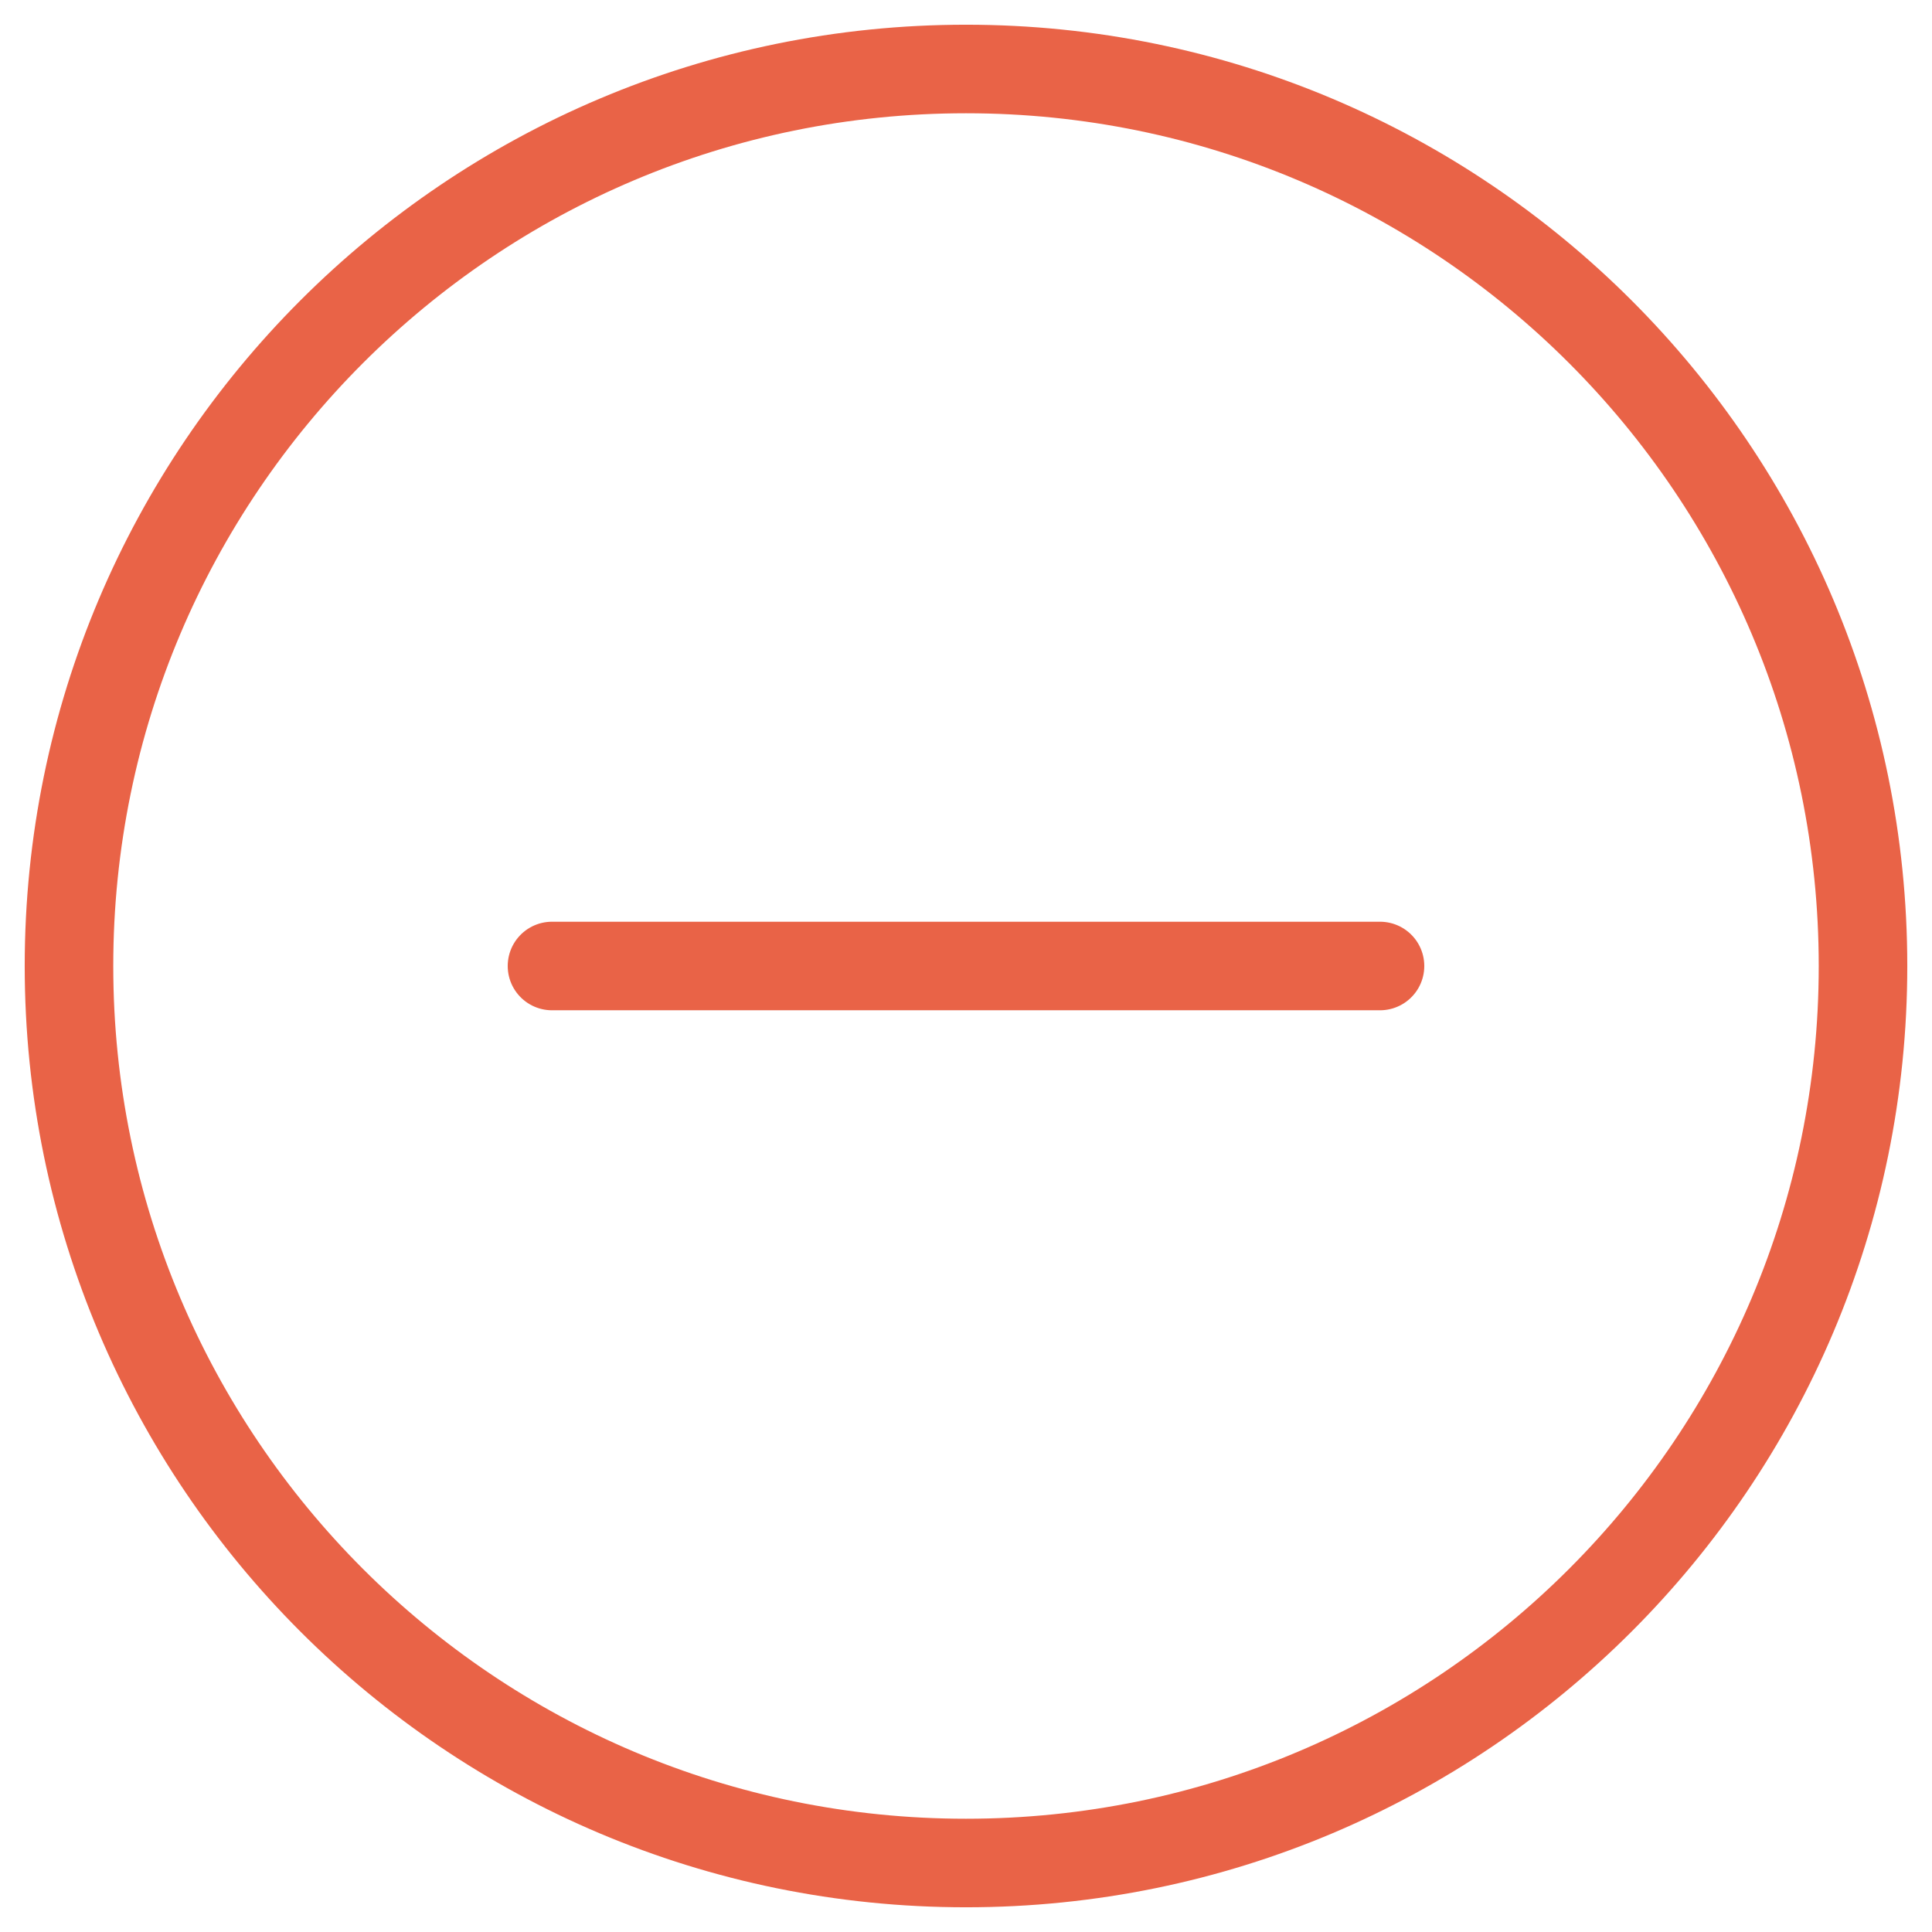 <svg width="24" height="24" viewBox="0 0 24 24" fill="none" xmlns="http://www.w3.org/2000/svg">
<g clip-path="url(#clip0_34_3508)">
<path d="M12 23.143C18.154 23.143 23.143 18.154 23.143 12C23.143 5.846 18.154 0.857 12 0.857C5.846 0.857 0.857 5.846 0.857 12C0.857 18.154 5.846 23.143 12 23.143Z" stroke="#E96347" stroke-width="1.1" stroke-linecap="round" stroke-linejoin="round"/>
<path d="M6.857 12H17.143" stroke="#E96347" stroke-width="1.1" stroke-linecap="round" stroke-linejoin="round"/>
</g>
<defs>
<clipPath id="clip0_34_3508">
<rect width="24" height="24" fill="white"/>
</clipPath>
</defs>
</svg>
